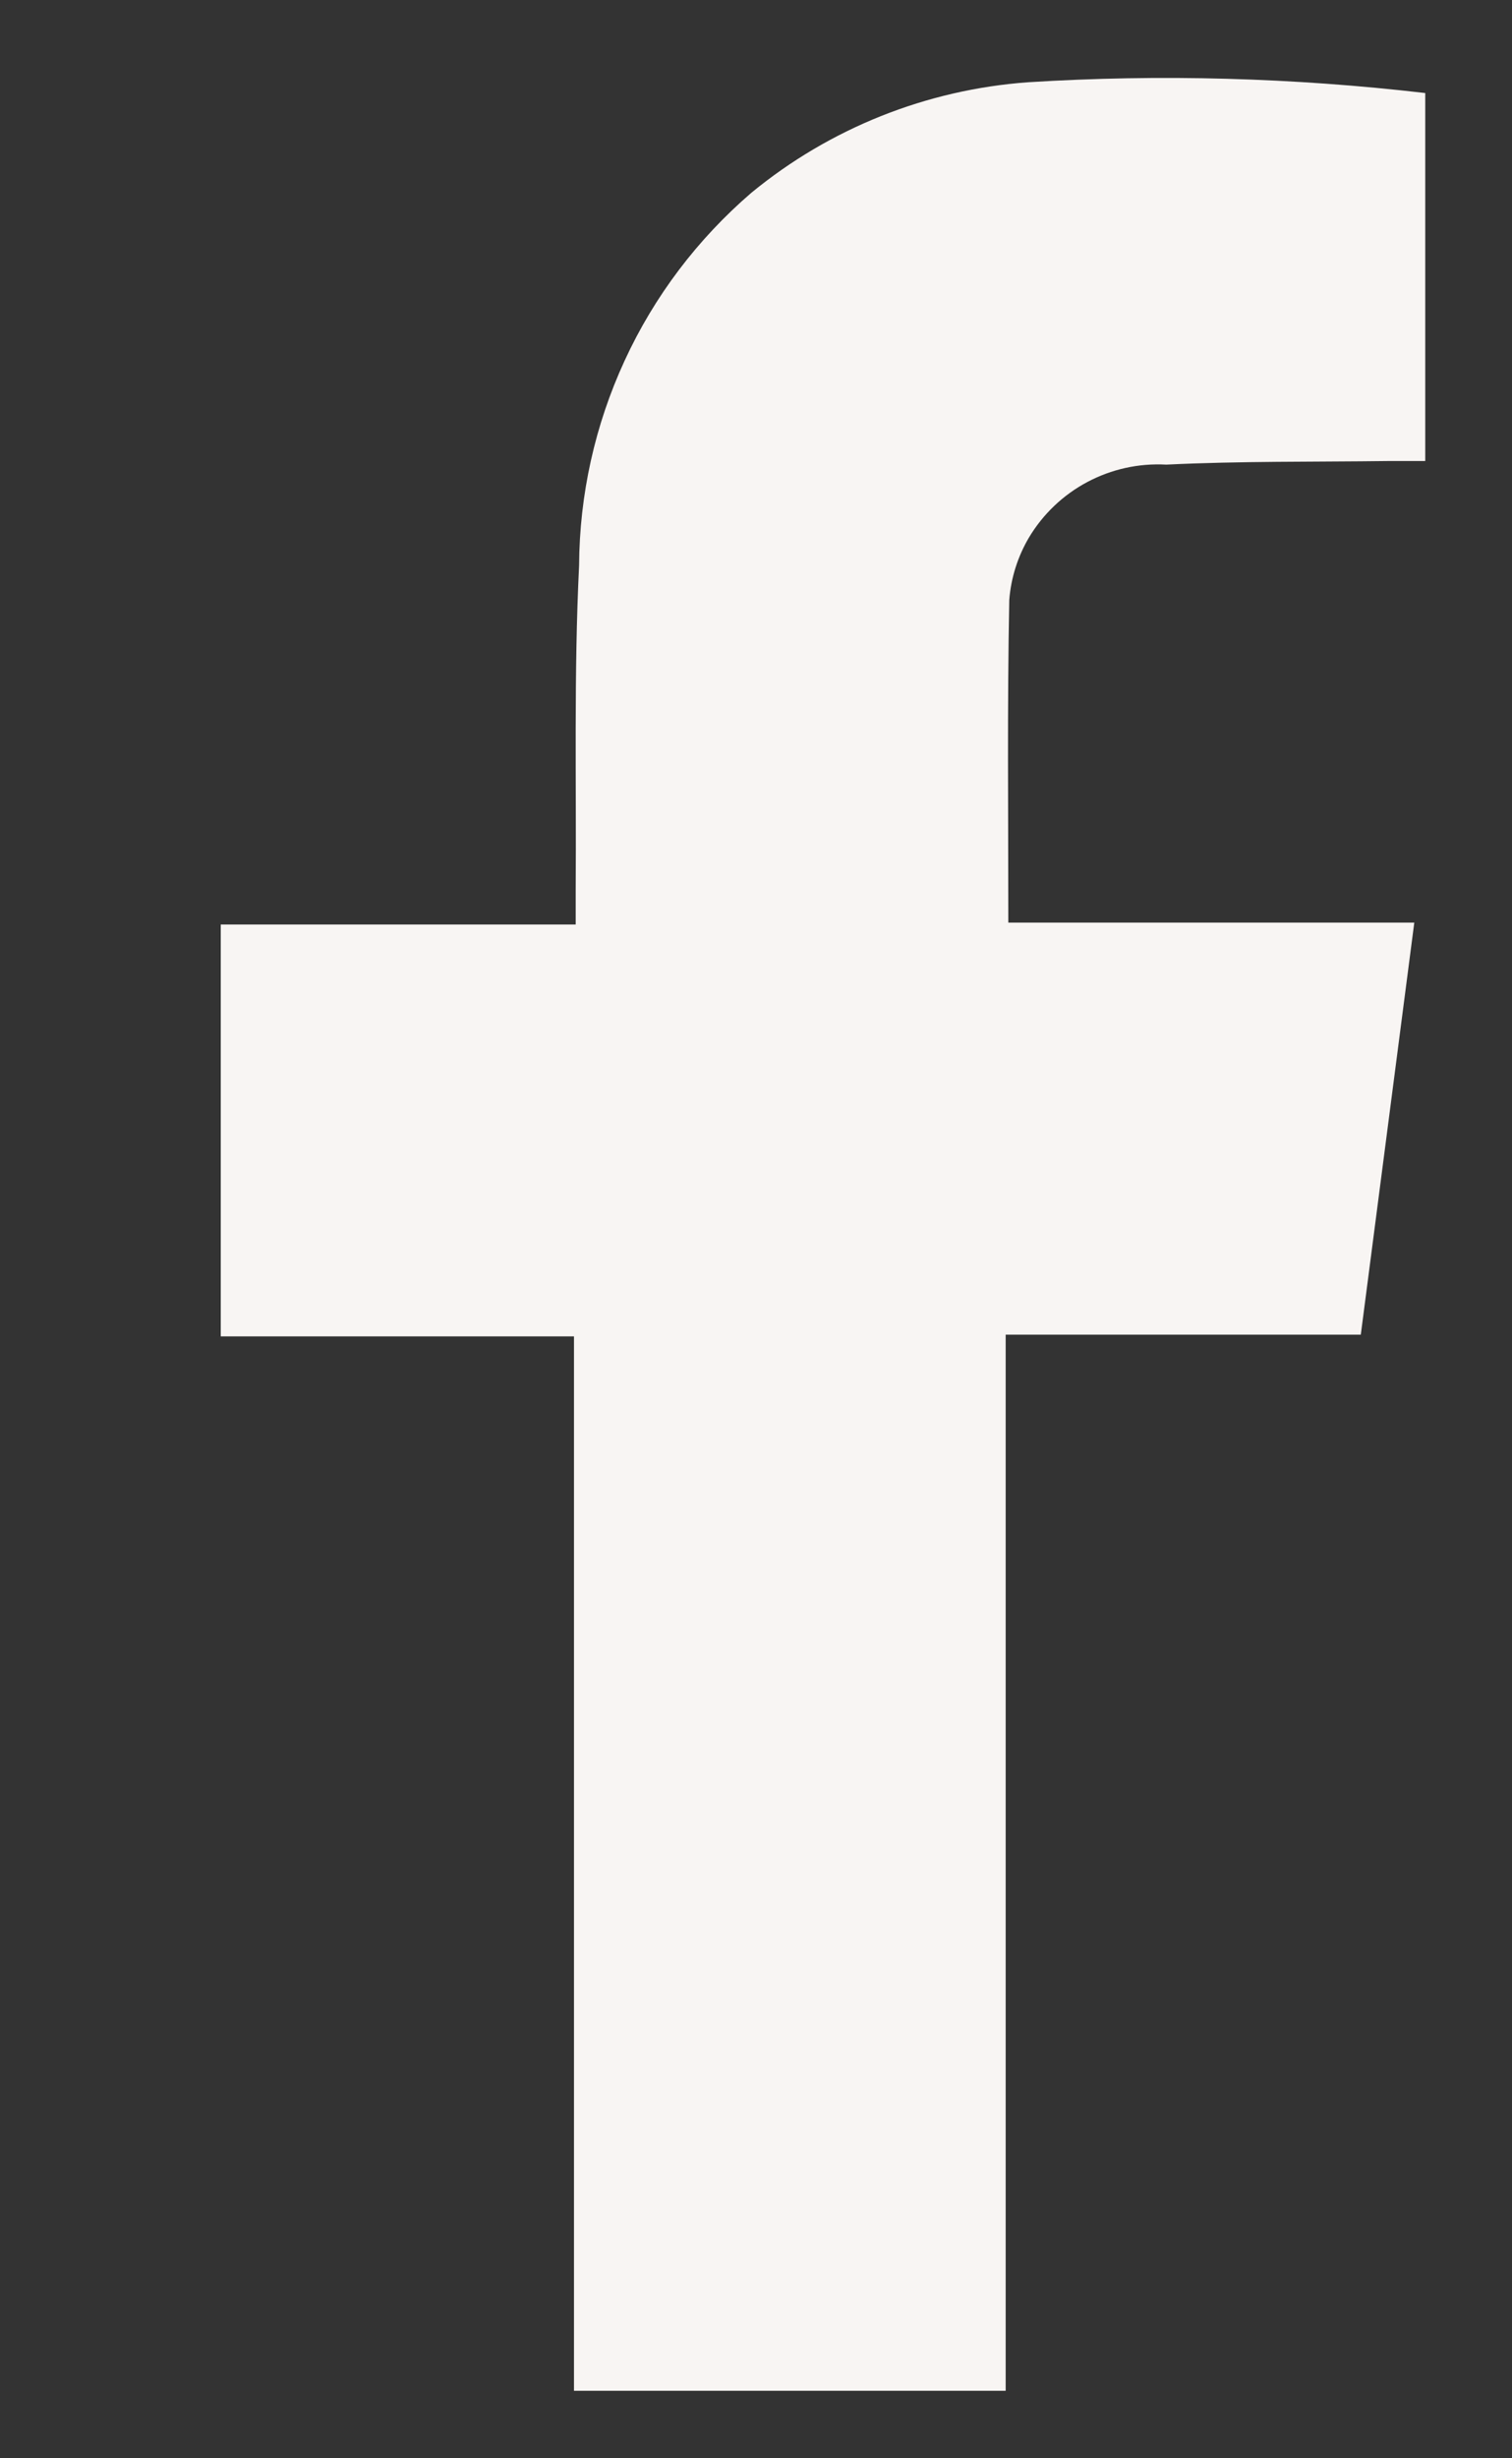 <svg width="8" height="13" viewBox="0 0 8 13" fill="none" xmlns="http://www.w3.org/2000/svg">
<rect x="0" y="0" width="8" height="13" fill="#333333" stroke="none"/>
<path d="M5.321 12.643V7.058H7.2C7.294 6.33 7.388 5.615 7.483 4.879H5.335C5.335 4.297 5.329 3.735 5.34 3.173C5.349 3.056 5.385 2.943 5.444 2.843C5.518 2.719 5.625 2.617 5.753 2.549C5.881 2.481 6.025 2.449 6.171 2.457C6.562 2.438 6.956 2.443 7.347 2.438C7.411 2.438 7.475 2.438 7.541 2.438V0.492C6.843 0.411 6.14 0.391 5.439 0.435C4.902 0.474 4.391 0.678 3.976 1.019C3.691 1.264 3.462 1.566 3.305 1.907C3.148 2.247 3.066 2.616 3.064 2.99C3.036 3.562 3.05 4.134 3.046 4.706C3.046 4.761 3.046 4.816 3.046 4.889H1.168V7.067H3.037V12.643" fill="#F8F5F3"/>
</svg>
